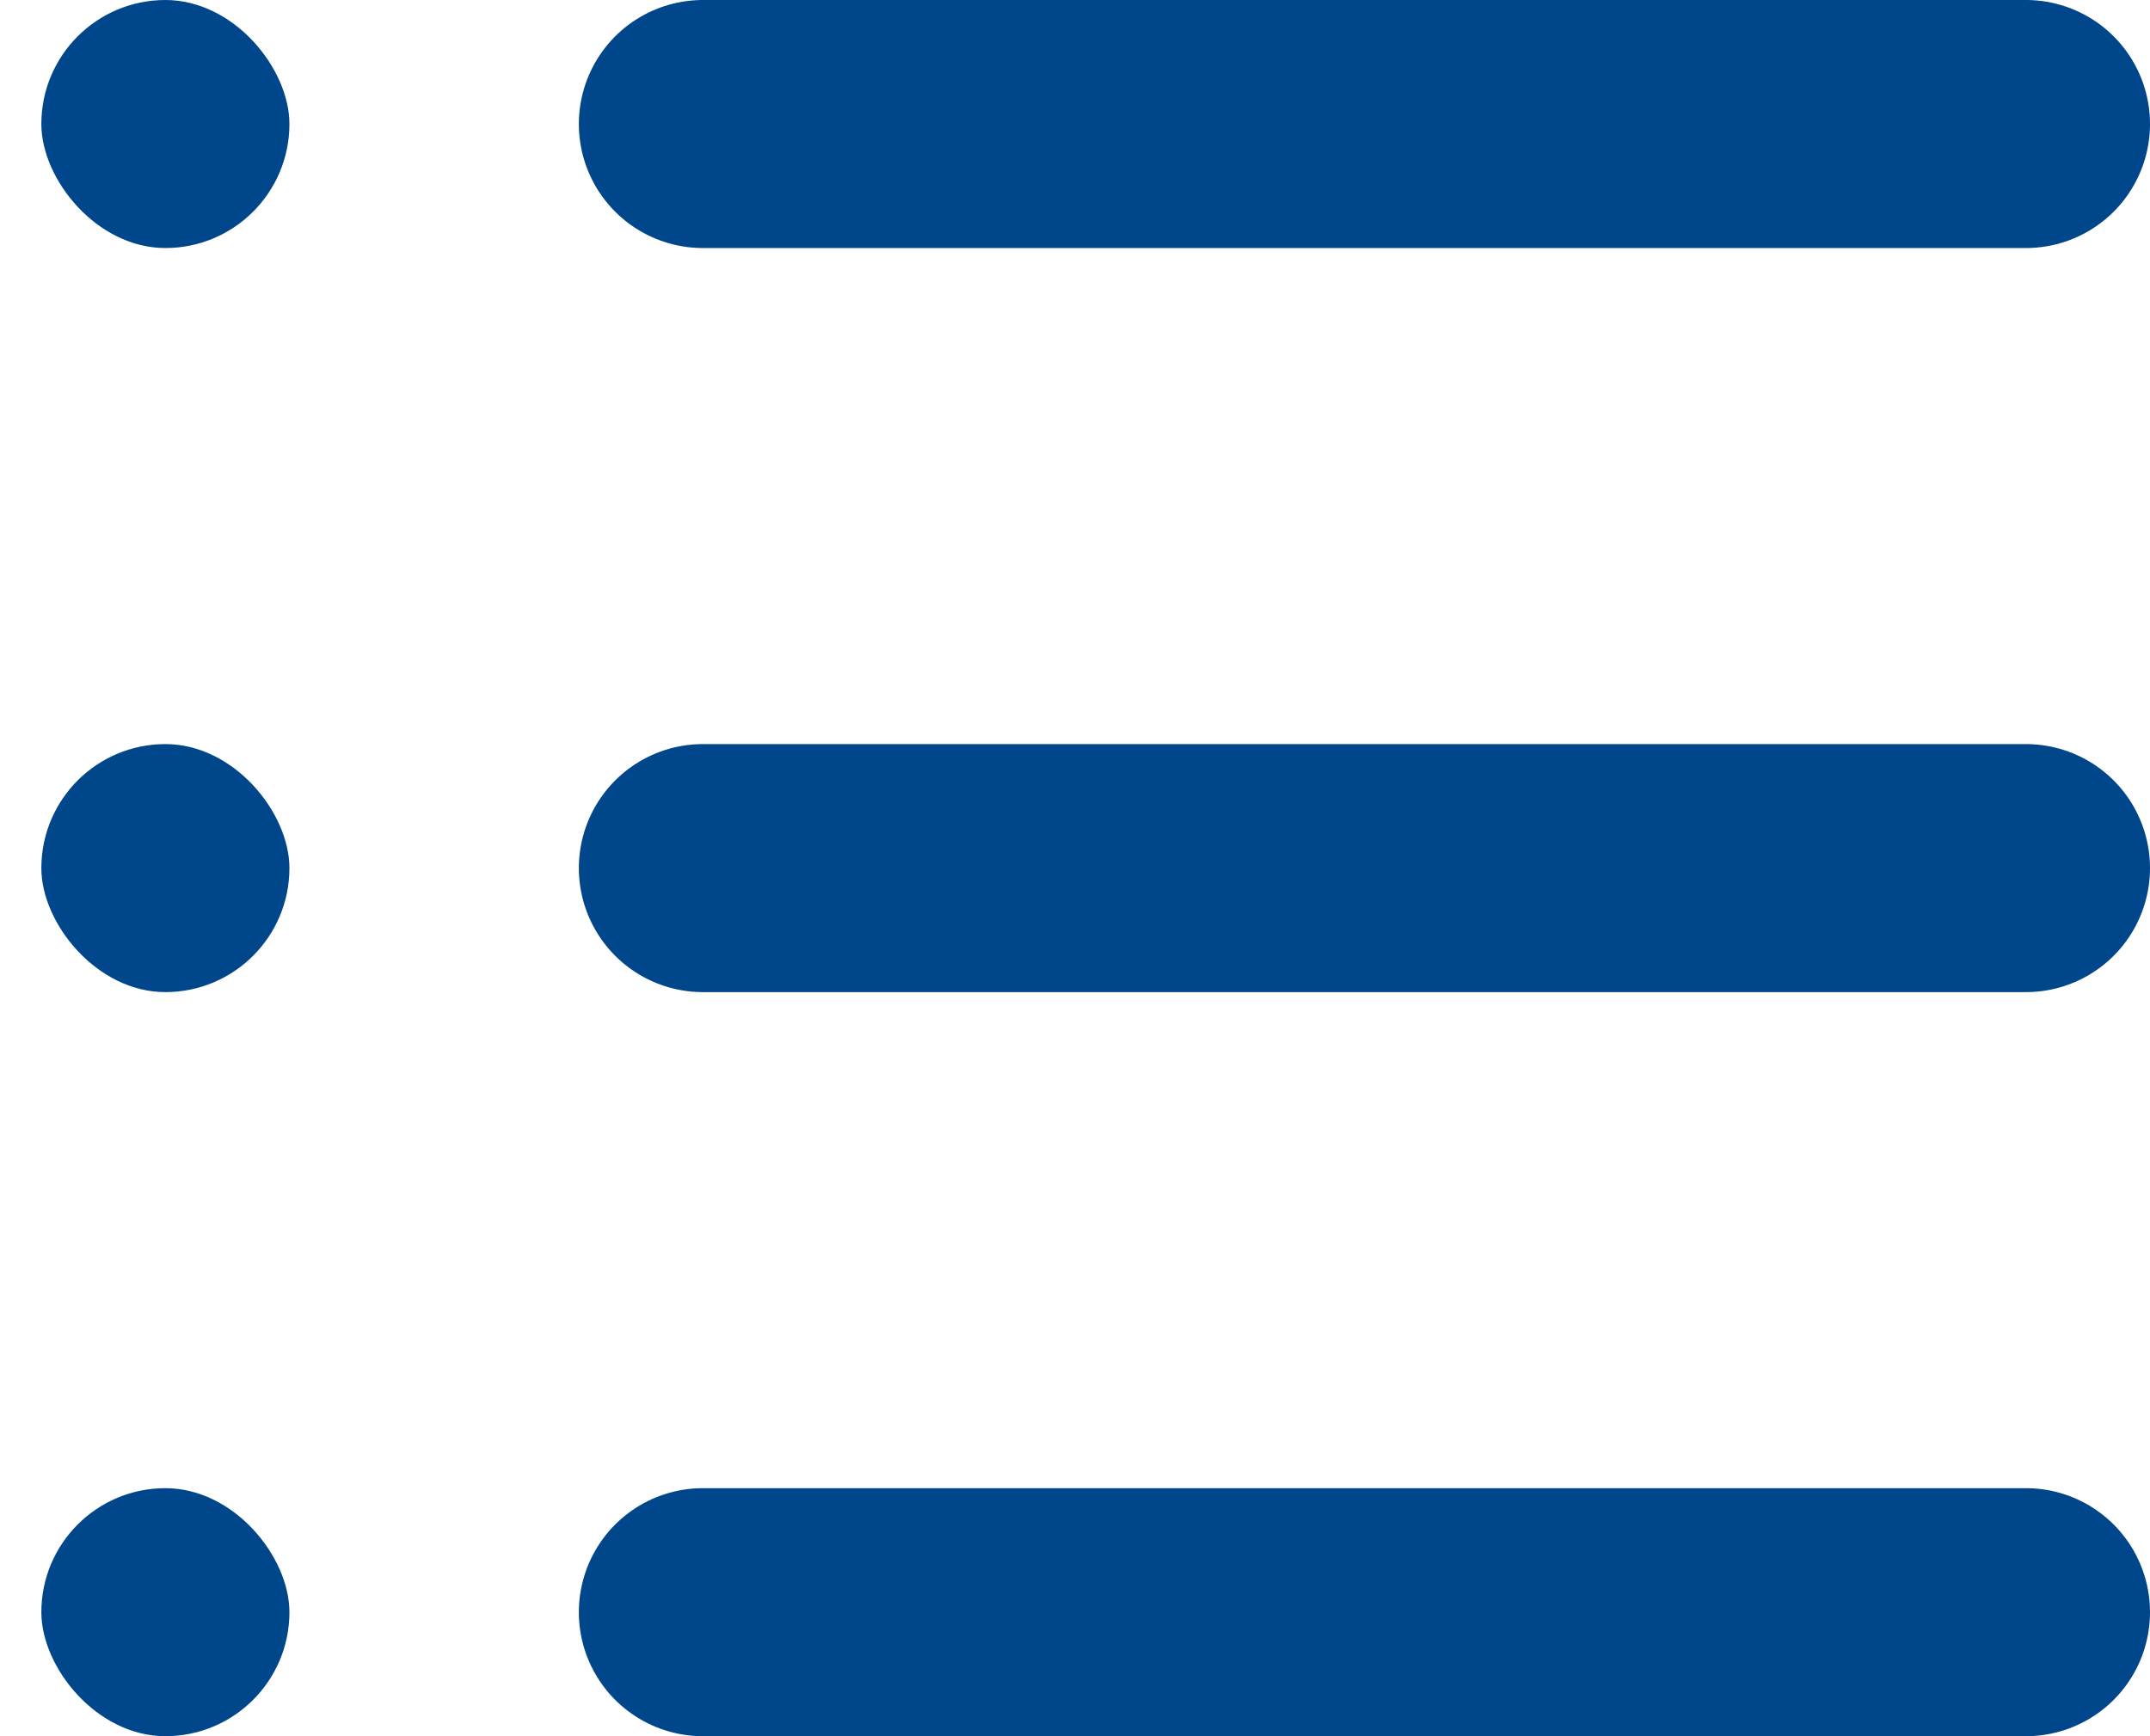 <svg width="26" height="21" viewBox="0 0 26 21" fill="none" xmlns="http://www.w3.org/2000/svg">
<rect x="0.5" width="3" height="3" rx="1.5" fill="#00468A"/>
<path d="M8.5 1.5H24.5" stroke="#00468A" stroke-width="3" stroke-linecap="round"/>
<rect x="0.5" y="9" width="3" height="3" rx="1.5" fill="#00468A"/>
<path d="M8.5 10.5H24.5" stroke="#00468A" stroke-width="3" stroke-linecap="round"/>
<rect x="0.5" y="18" width="3" height="3" rx="1.5" fill="#00468A"/>
<path d="M8.5 19.5H24.5" stroke="#00468A" stroke-width="3" stroke-linecap="round"/>
</svg>
